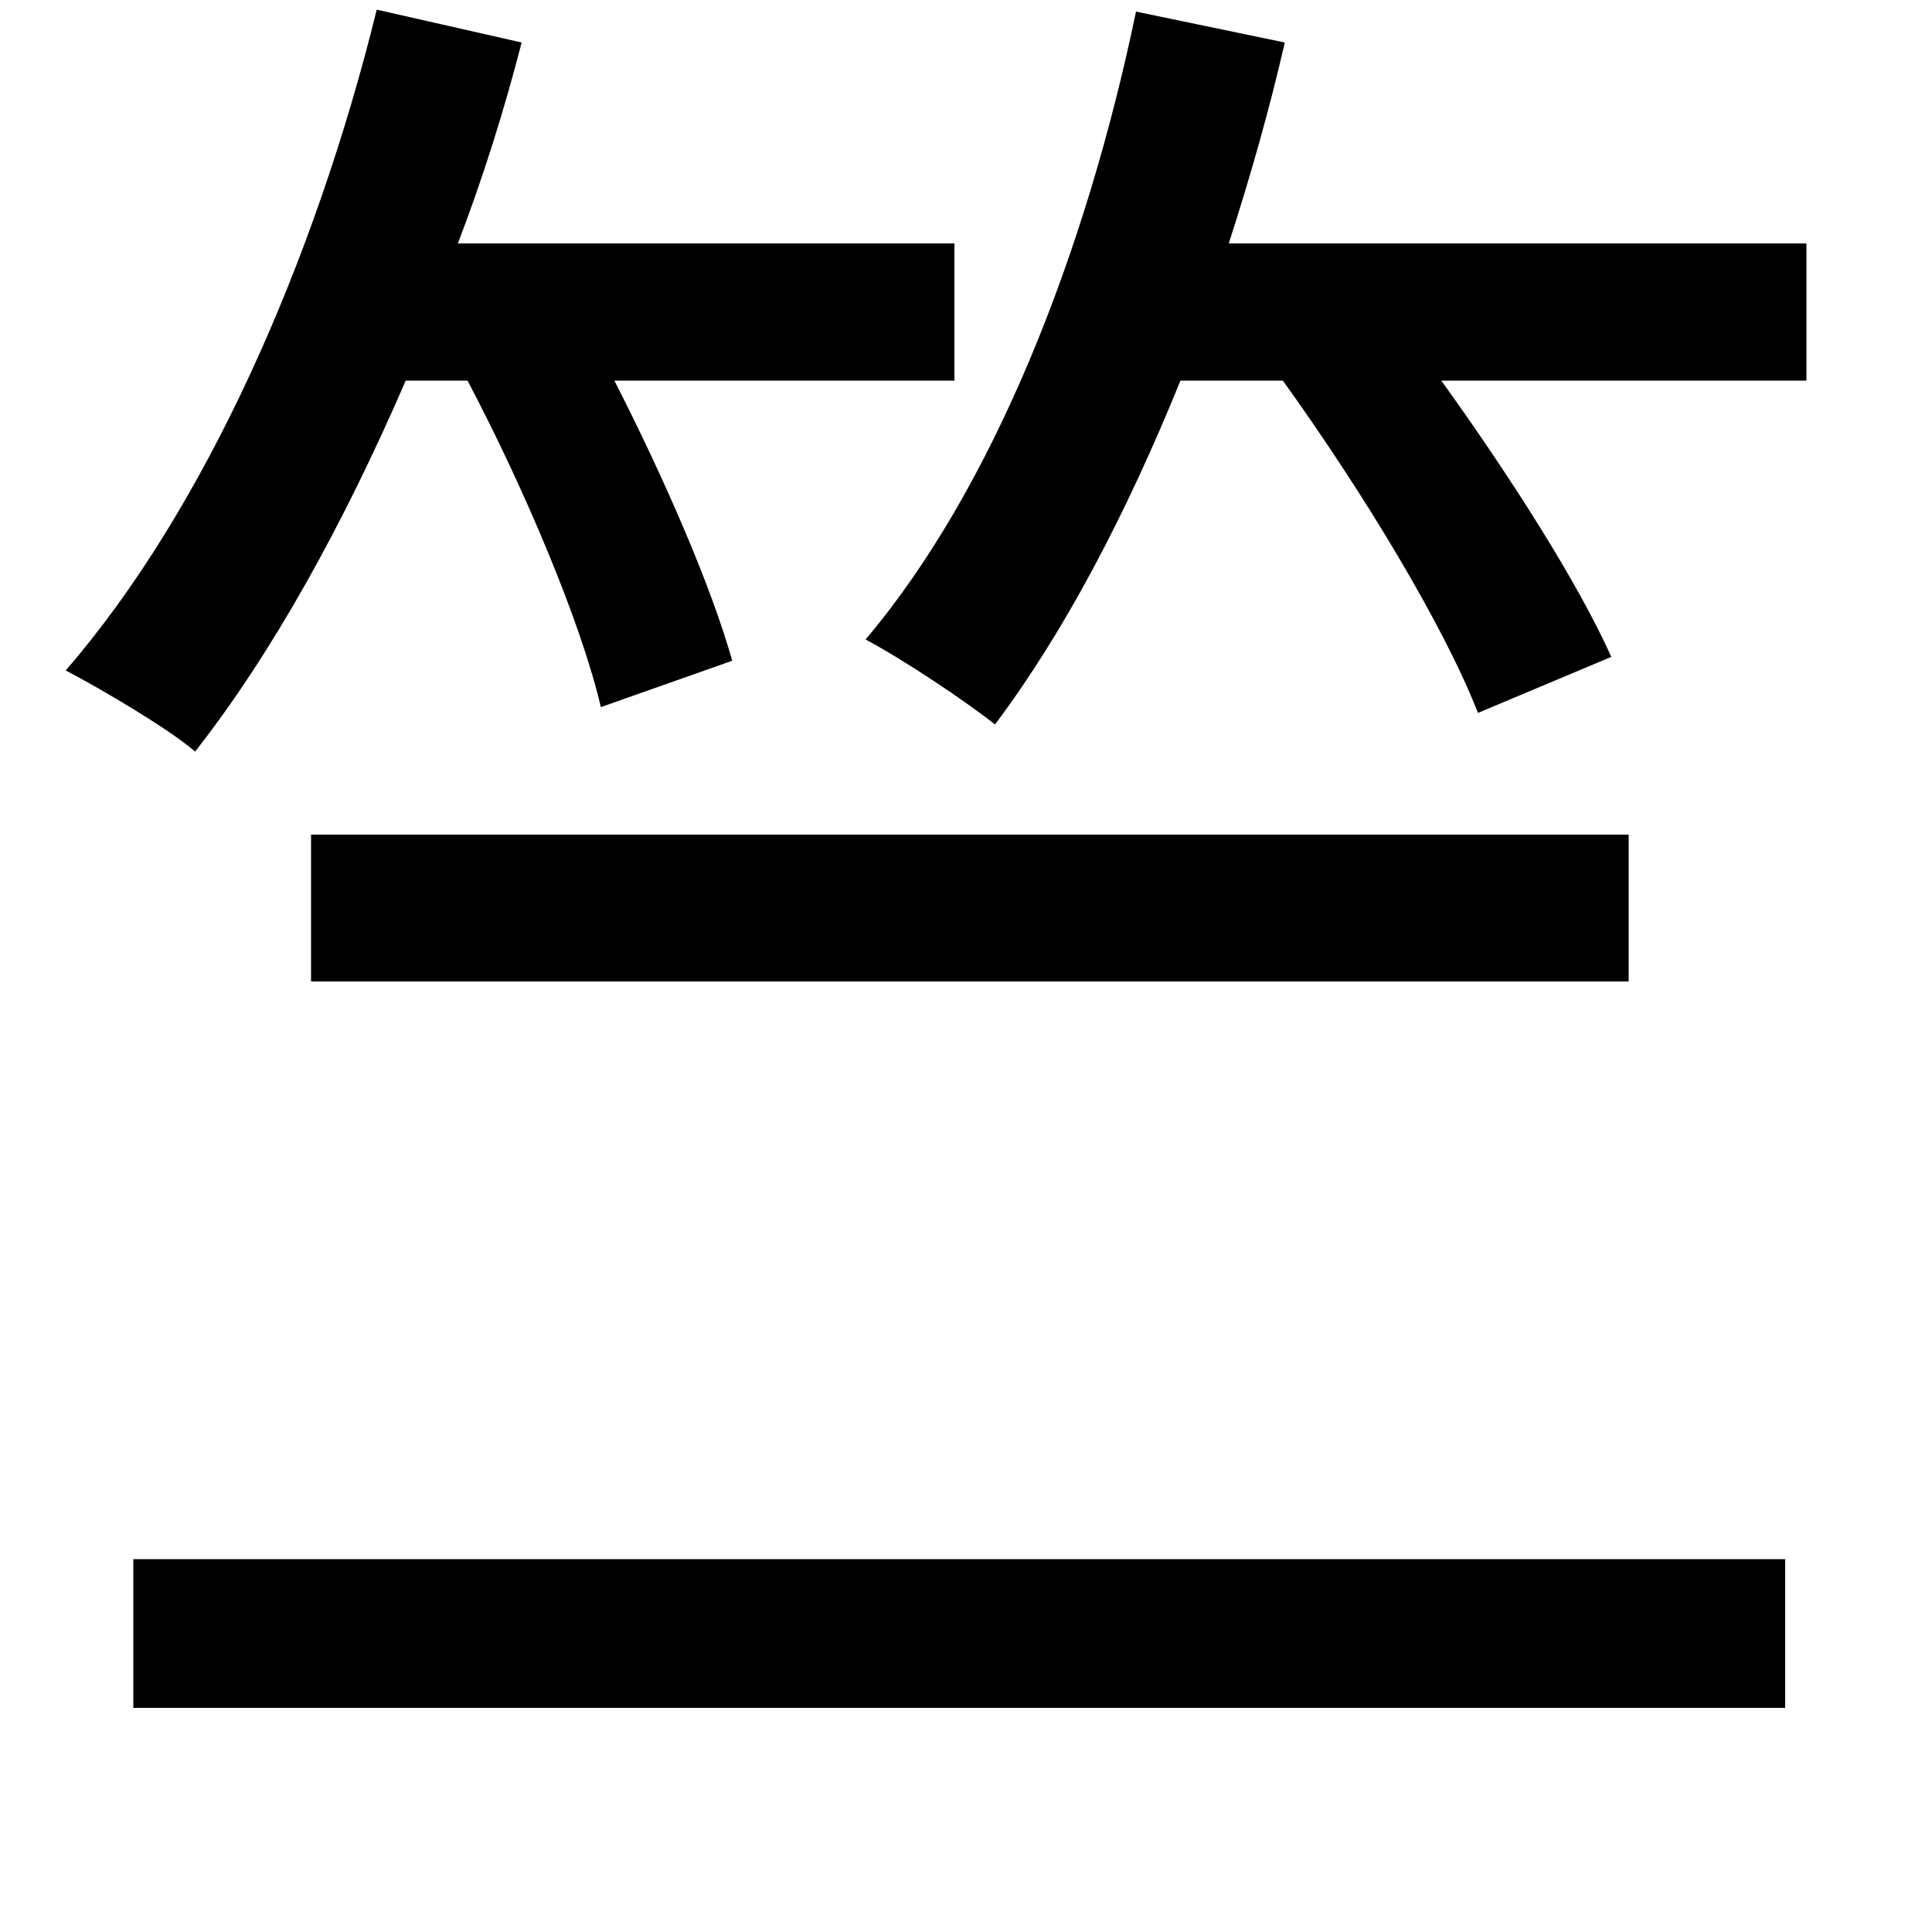 <svg xmlns="http://www.w3.org/2000/svg"
    viewBox="0 0 1000 1000">
  <!--
© 2014-2021 Adobe (http://www.adobe.com/).
Noto is a trademark of Google Inc.
This Font Software is licensed under the SIL Open Font License, Version 1.1. This Font Software is distributed on an "AS IS" BASIS, WITHOUT WARRANTIES OR CONDITIONS OF ANY KIND, either express or implied. See the SIL Open Font License for the specific language, permissions and limitations governing your use of this Font Software.
http://scripts.sil.org/OFL
  -->
<path d="M161 432L161 508 843 508 843 432ZM69 807L69 884 924 884 924 807ZM195 5C163 135 106 264 34 347 53 357 87 377 101 389 141 338 178 271 210 197L242 197C272 254 301 323 311 366L379 342C368 303 344 248 318 197L494 197 494 126 237 126C250 92 261 57 270 22ZM588 6C562 131 514 253 448 331 467 341 500 363 515 375 551 327 583 266 611 197L664 197C705 254 747 323 765 369L834 340C817 302 782 247 746 197L935 197 935 126 636 126C647 92 657 57 665 22Z"/>
</svg>